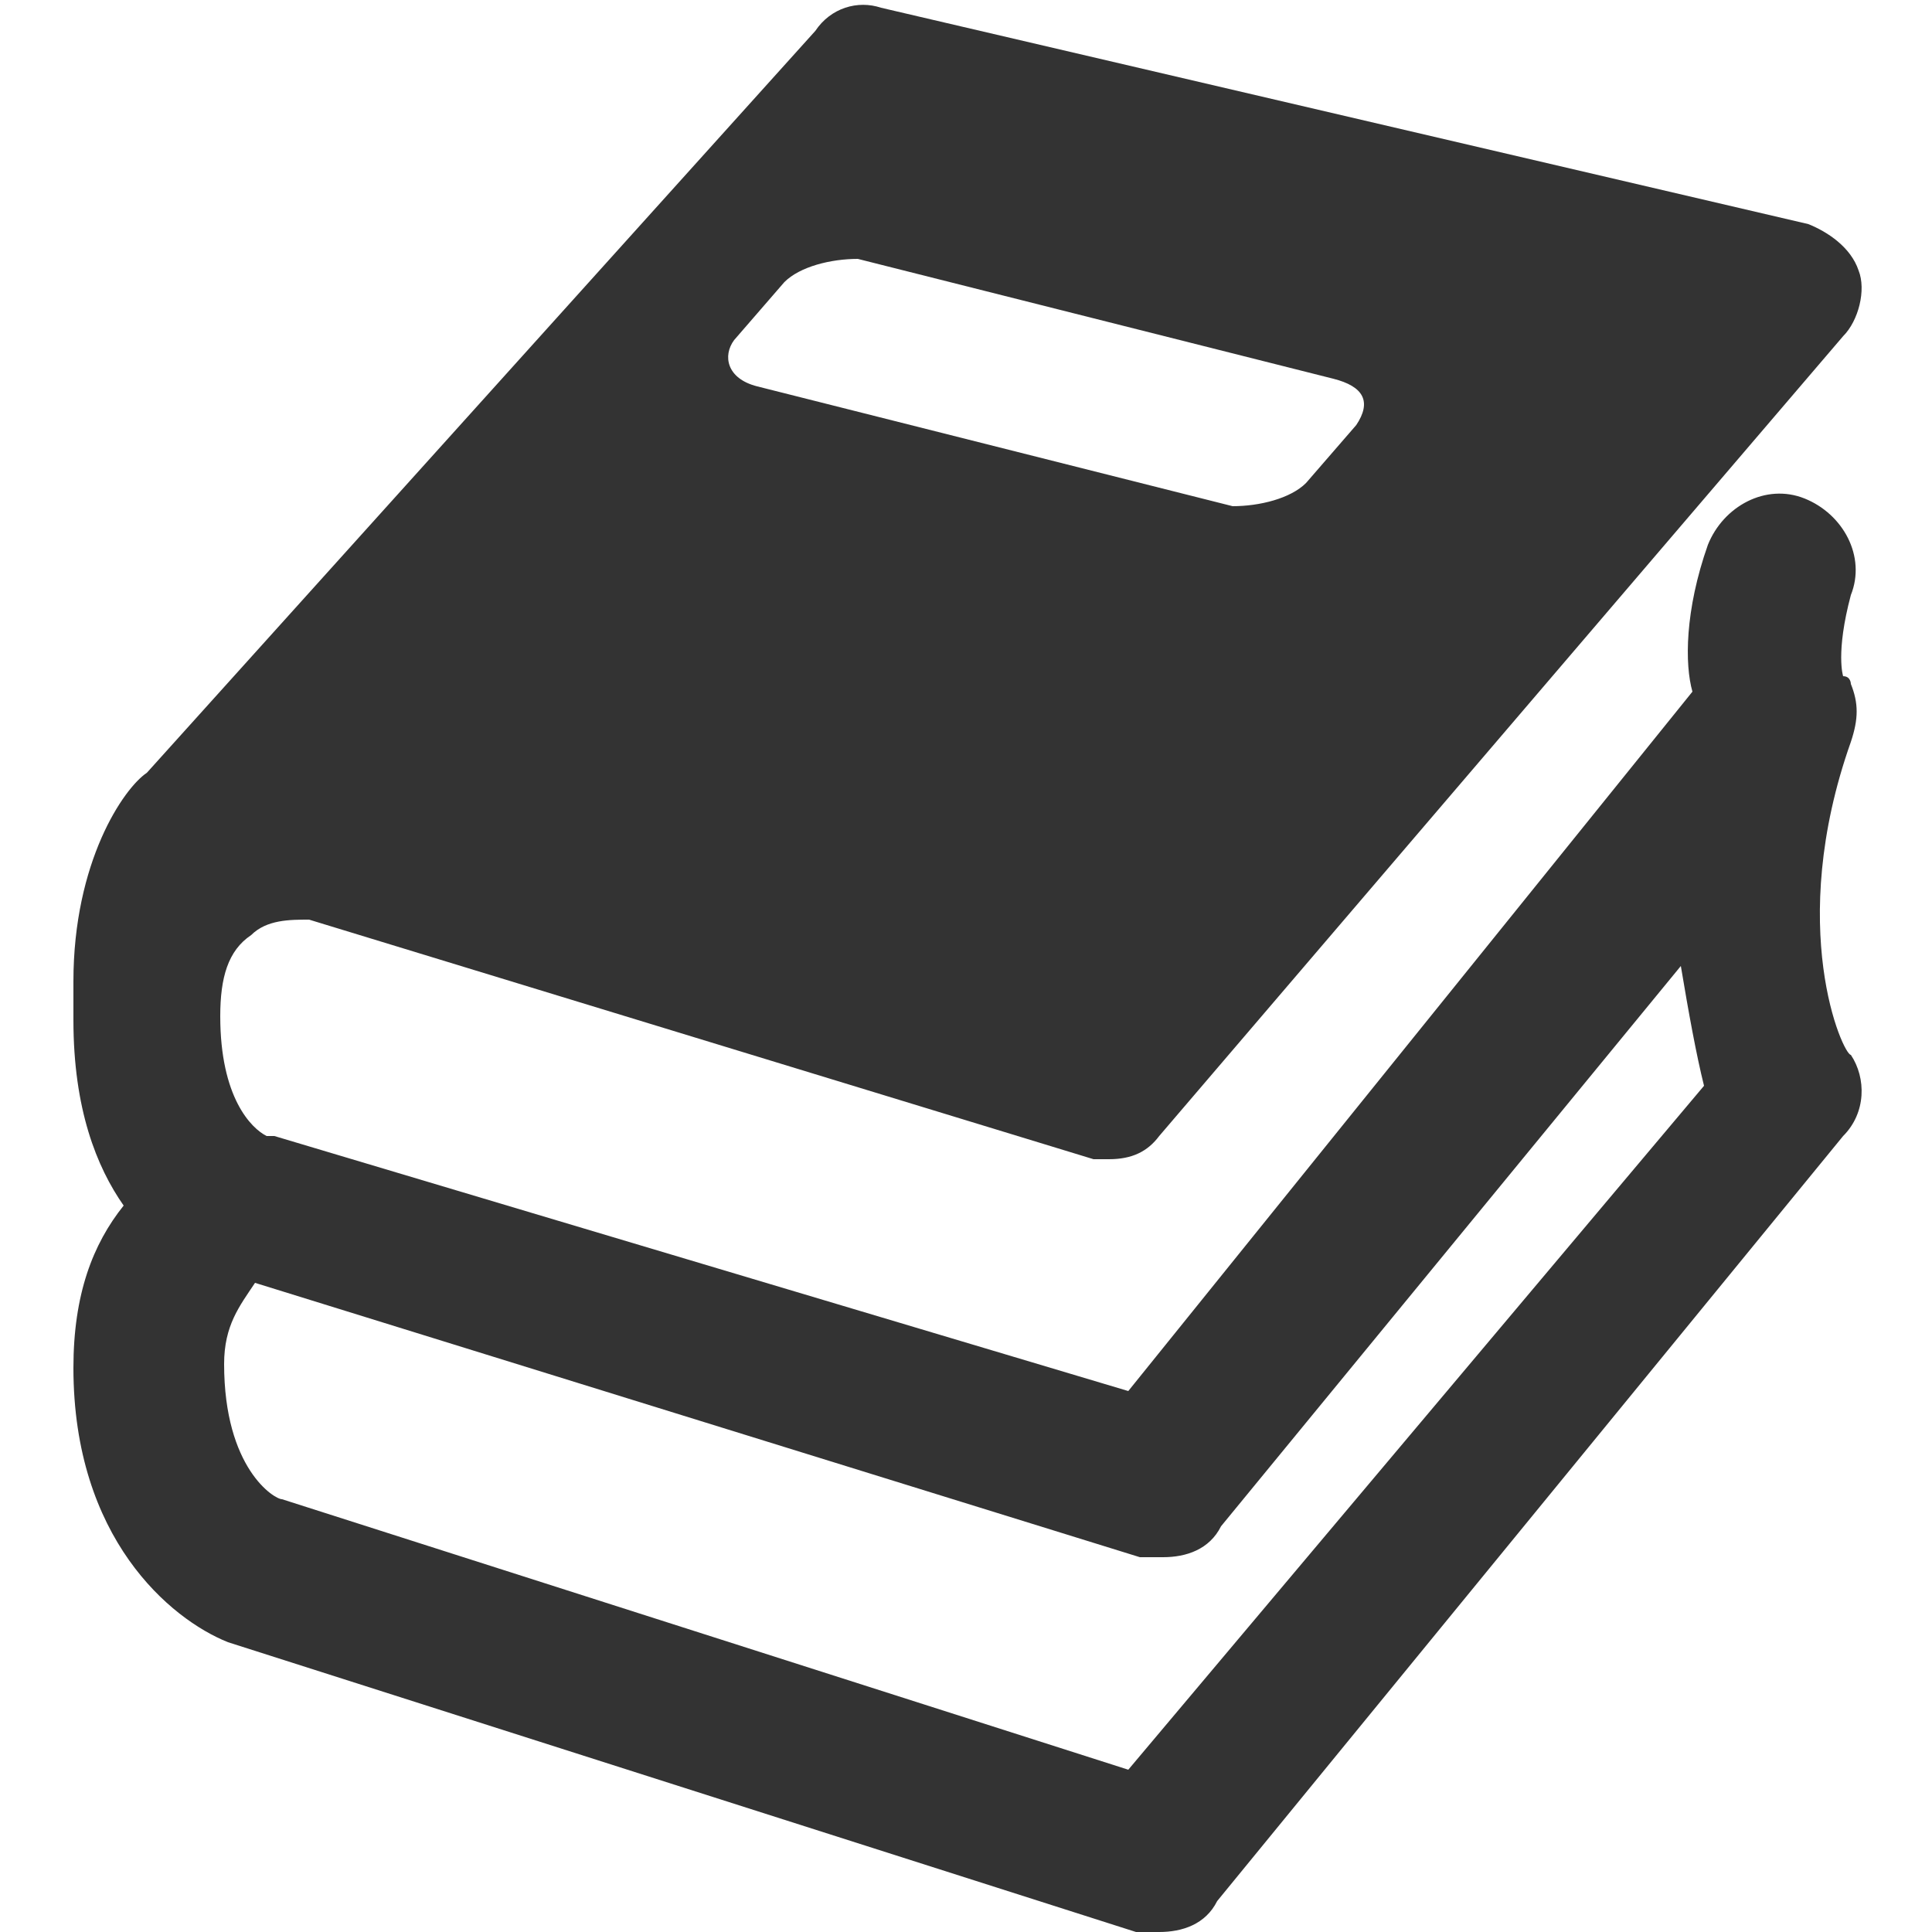 <?xml version="1.0" encoding="utf-8"?>
<!-- Generator: Adobe Illustrator 17.1.0, SVG Export Plug-In . SVG Version: 6.00 Build 0)  -->
<!DOCTYPE svg PUBLIC "-//W3C//DTD SVG 1.1//EN" "http://www.w3.org/Graphics/SVG/1.1/DTD/svg11.dtd">
<svg version="1.1" id="Layer_1" xmlns="http://www.w3.org/2000/svg" xmlns:xlink="http://www.w3.org/1999/xlink" x="0px" y="0px"
	 viewBox="0 0 50 50" enable-background="new 0 0 50 50" xml:space="preserve">
<path fill="#333333" d="M47.9,19.2c0.2-0.6,0.2-1,0-1.5l0,0c0,0,0-0.2-0.2-0.2c0,0-0.2-0.6,0.2-2.1c0.4-1-0.2-2.1-1.2-2.5
	c-1-0.4-2.1,0.2-2.5,1.2c-0.6,1.7-0.6,3.1-0.4,3.8L29.2,36L7.1,29.4c-0.2,0-0.2,0-0.2,0c-0.4-0.2-1.2-1-1.2-3.1c0-1,0.2-1.7,0.8-2.1
	c0.4-0.4,1-0.4,1.5-0.4L28.3,30c0.2,0,0.4,0,0.4,0c0.6,0,1-0.2,1.3-0.6L47.7,8.7c0.4-0.4,0.6-1.2,0.4-1.7c-0.2-0.6-0.8-1-1.3-1.2
	l-24-5.6c-0.6-0.2-1.3,0-1.7,0.6L3.8,20c-0.6,0.4-1.9,2.3-1.9,5.4l0,0c0,0.2,0,0.6,0,1c0,2.3,0.6,3.8,1.3,4.8
	c-0.8,1-1.3,2.3-1.3,4.2c0,4.4,2.5,6.5,4,7.1L29.4,50c0.2,0,0.4,0,0.6,0c0.6,0,1.2-0.2,1.5-0.8l16.2-19.8c0.6-0.6,0.6-1.5,0.2-2.1
	C47.7,27.3,46.2,24,47.9,19.2z M19,8.8l1.3-1.5c0.4-0.4,1.2-0.6,1.9-0.6l12.3,3.1c0.8,0.2,1,0.6,0.6,1.2l-1.3,1.5
	c-0.4,0.4-1.2,0.6-1.9,0.6L19.6,10C18.8,9.8,18.7,9.2,19,8.8z M29.2,45.8L7.3,38.8c-0.2,0-1.5-0.8-1.5-3.5c0-1,0.4-1.5,0.8-2.1
	l22.9,7.1c0.2,0,0.4,0,0.6,0c0.6,0,1.2-0.2,1.5-0.8L43.5,25c0.2,1.2,0.4,2.3,0.6,3.1L29.2,45.8z"/>
</svg>
